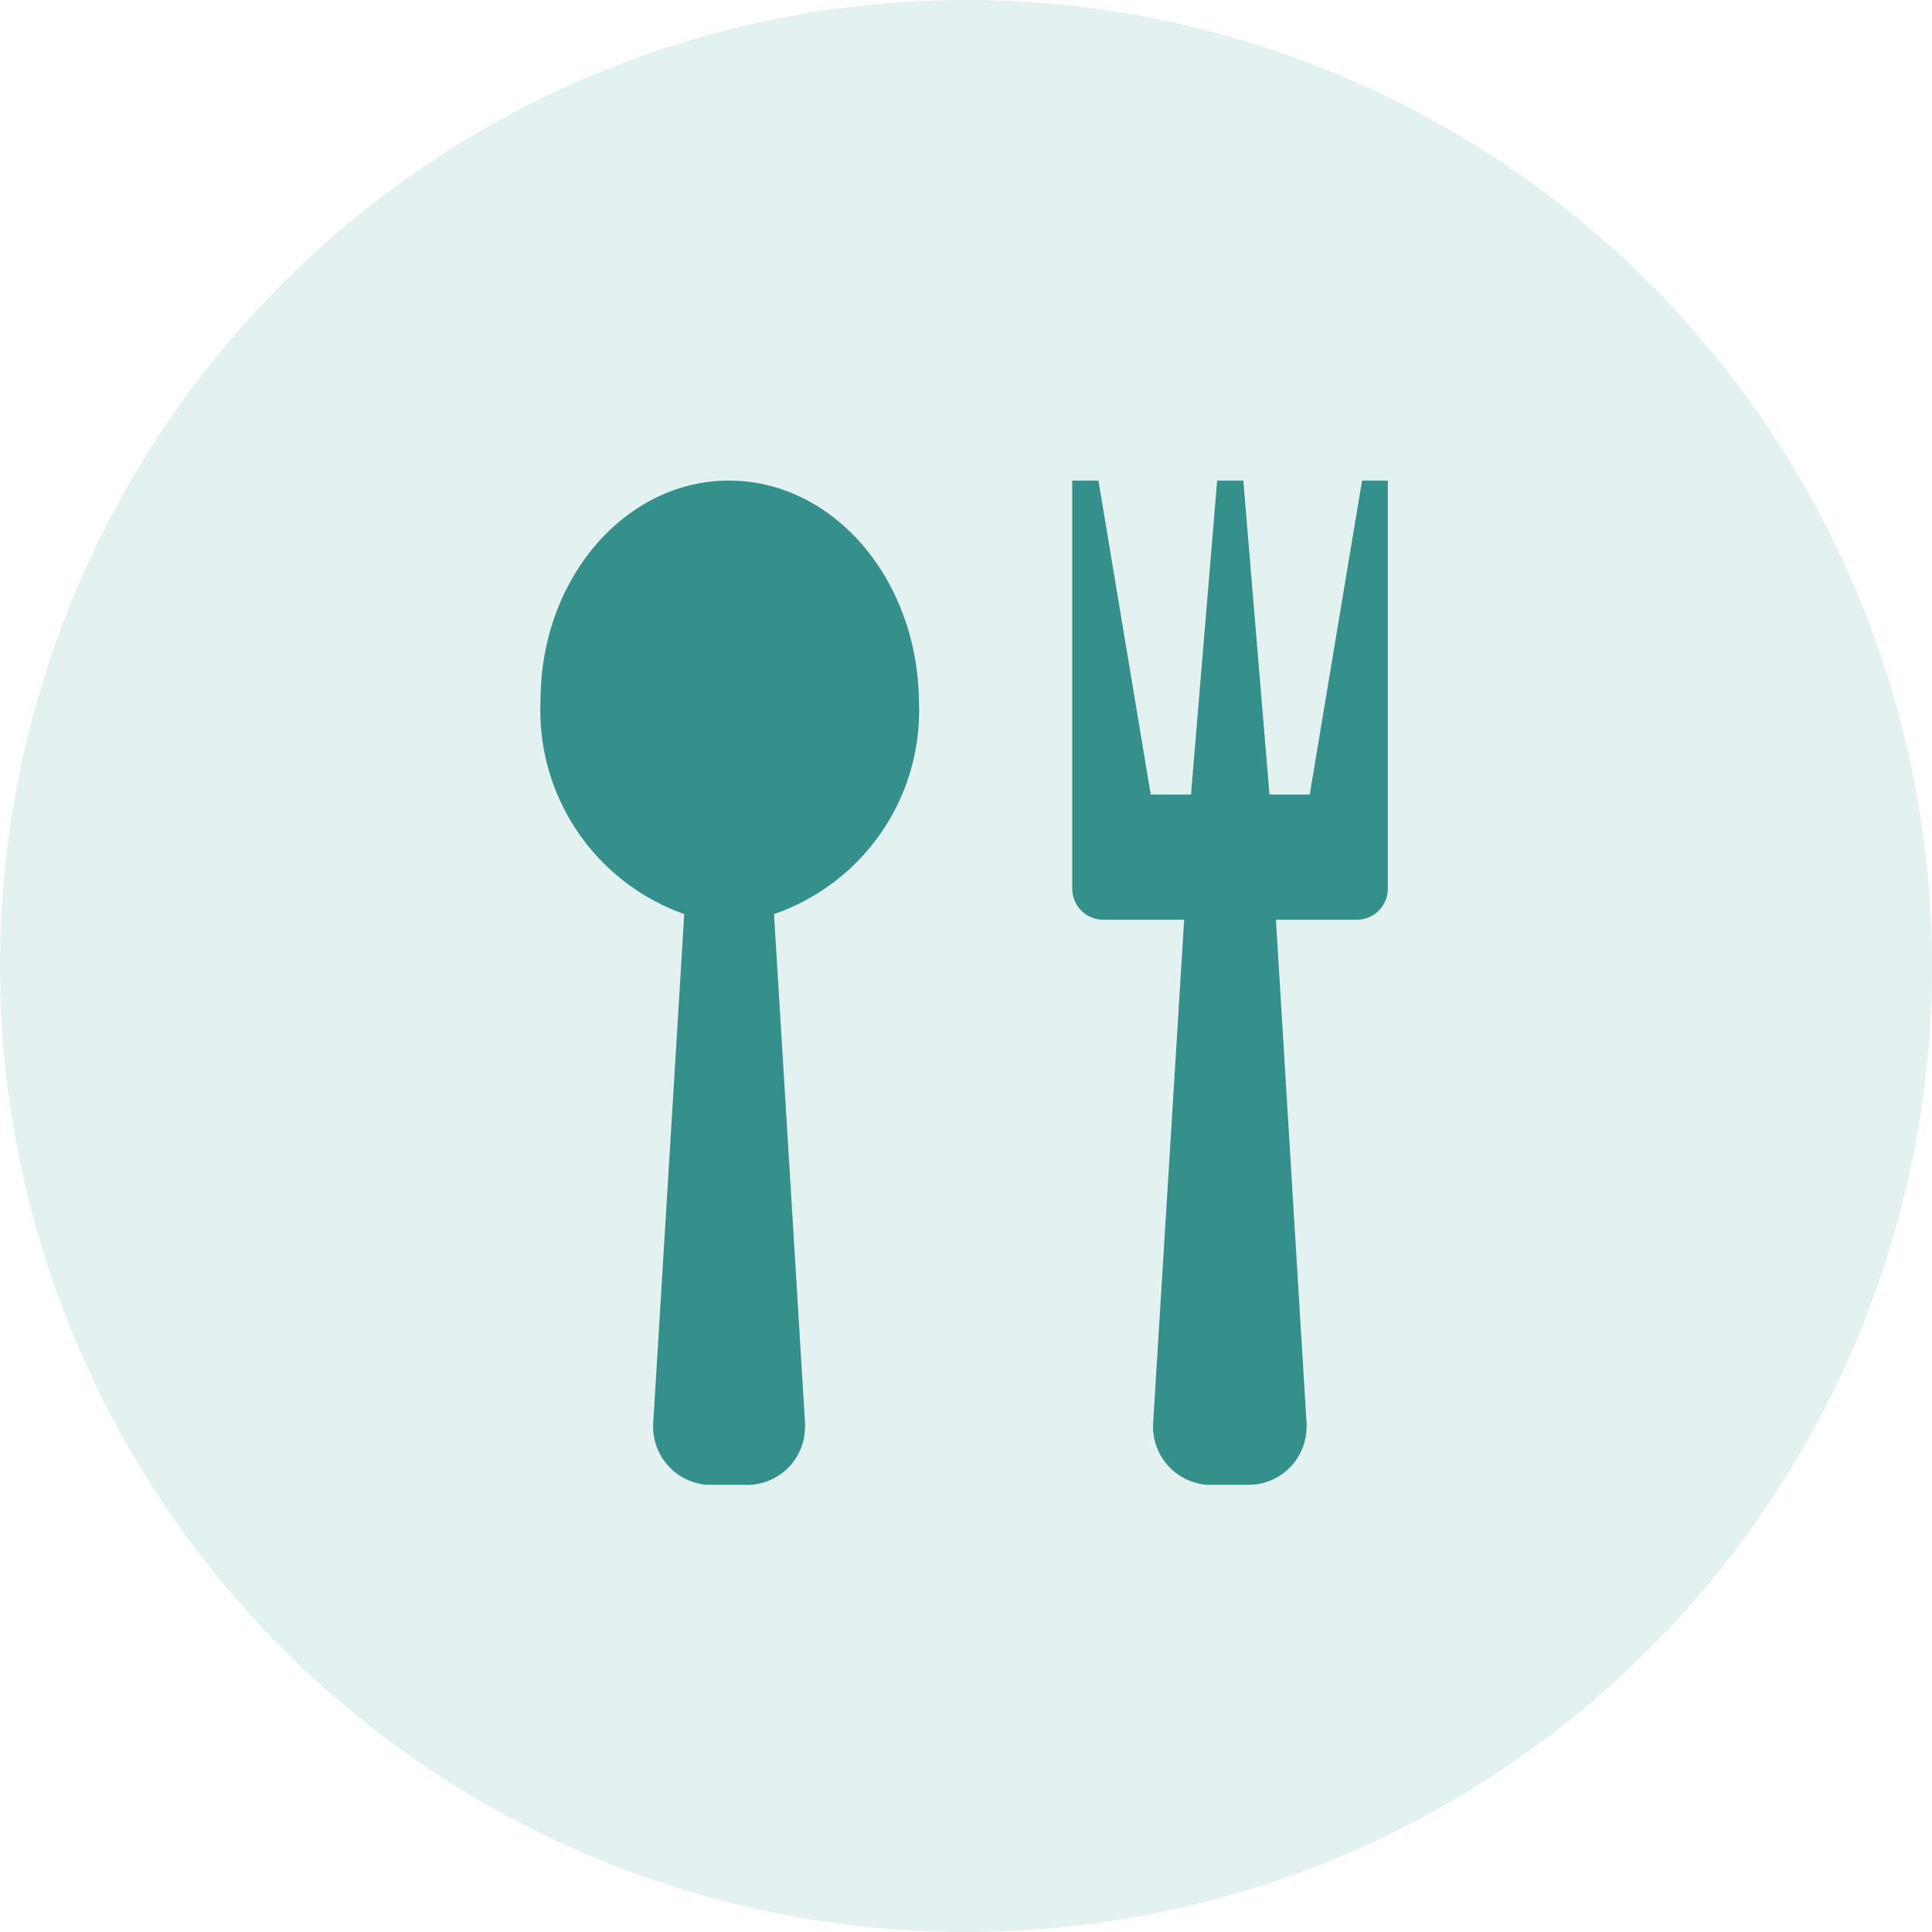 <svg xmlns="http://www.w3.org/2000/svg" viewBox="0 0 48 48"><defs><style>.cls-1{fill:#99cecc;isolation:isolate;opacity:0.27;}.cls-2{fill:#35908b;}</style></defs><g id="Layer_2" data-name="Layer 2"><g id="Layer_1-2" data-name="Layer 1"><circle id="Menu_Indicator" data-name="Menu Indicator" class="cls-1" cx="24" cy="24" r="24"/><path id="Icon_metro-spoon-fork" data-name="Icon metro-spoon-fork" class="cls-2" d="M18.11,11.94c-2.58,0-4.68,2.44-4.68,5.46A5.37,5.37,0,0,0,17,22.71l-.77,12.63a1.45,1.45,0,0,0,1.34,1.55h.9A1.44,1.44,0,0,0,20,35.45a.4.4,0,0,0,0-.11l-.77-12.63a5.35,5.35,0,0,0,3.6-5.31C22.79,14.38,20.7,11.94,18.11,11.94Zm15.73,0-1.3,7.8h-1l-.65-7.8h-.65l-.65,7.8h-1l-1.3-7.8h-.65V22.07a.77.77,0,0,0,.78.78h2l-.77,12.49a1.45,1.45,0,0,0,1.35,1.55H31a1.44,1.44,0,0,0,1.46-1.44.4.4,0,0,0,0-.11l-.76-12.49h2a.77.77,0,0,0,.78-.77h0V11.94Z"/></g></g></svg>